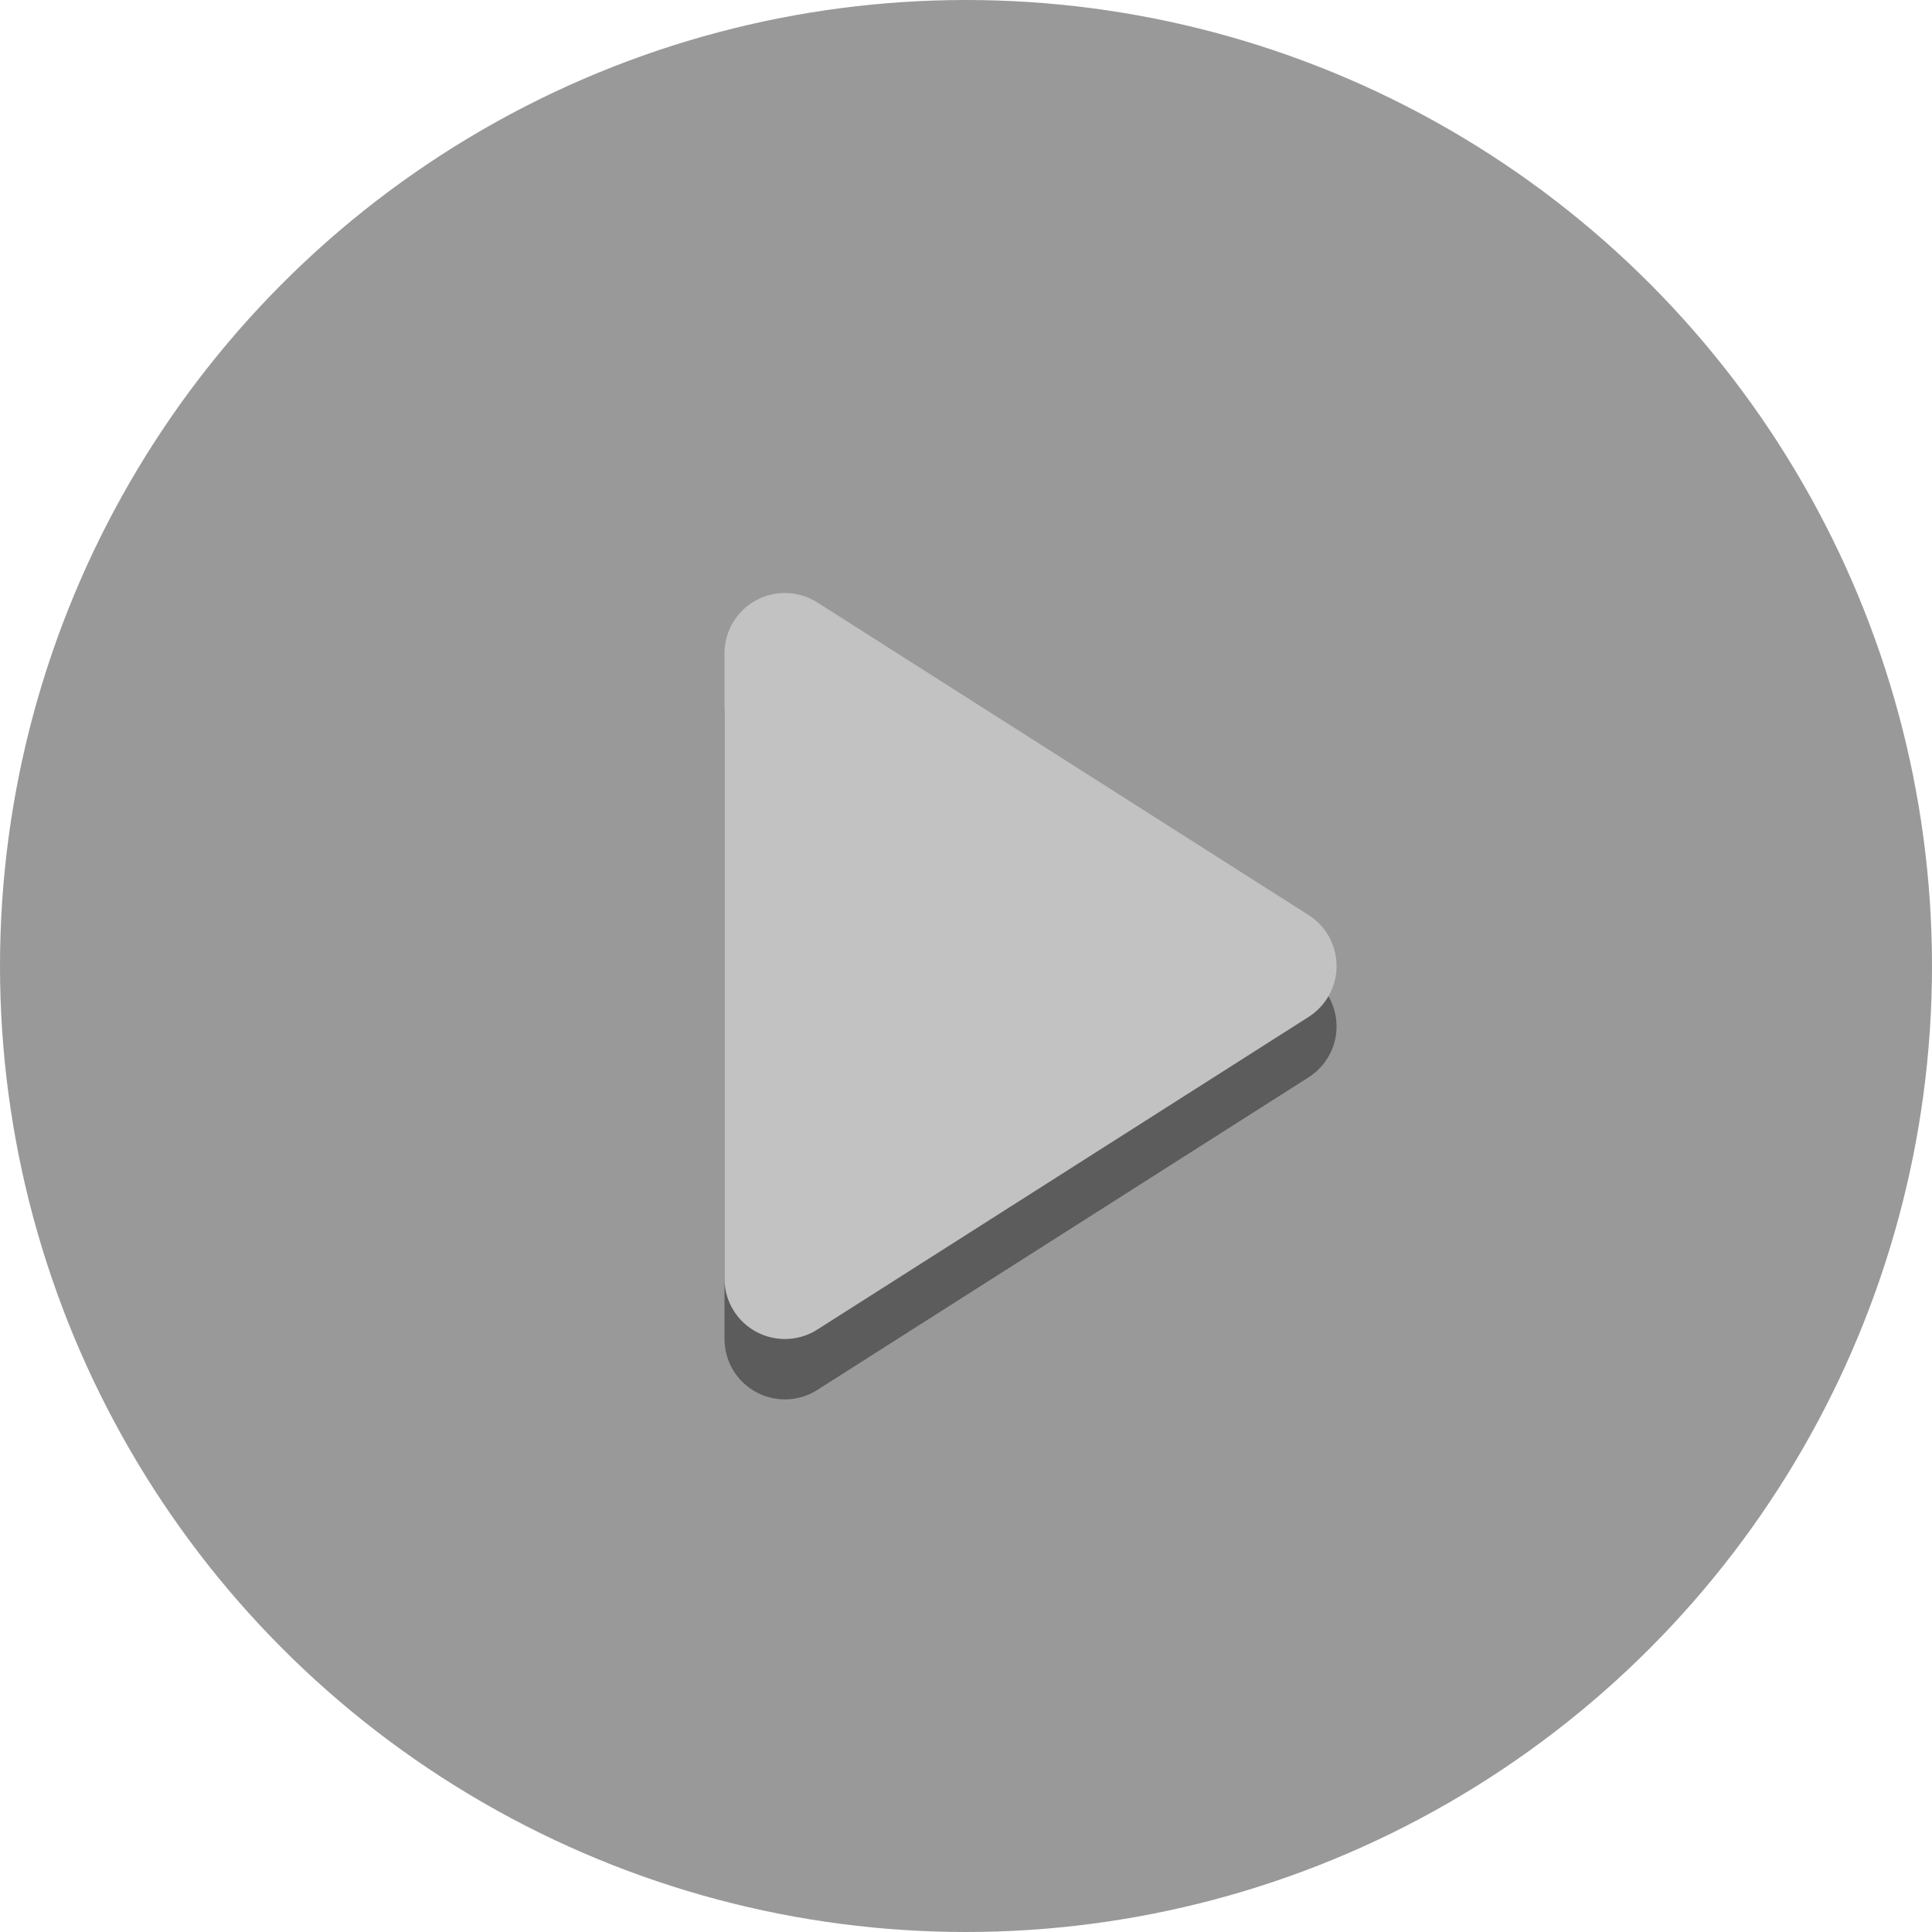 <?xml version="1.0" encoding="UTF-8"?>
<svg width="32px" height="32px" viewBox="0 0 32 32" version="1.1" xmlns="http://www.w3.org/2000/svg" xmlns:xlink="http://www.w3.org/1999/xlink">
    <!-- Generator: Sketch 53.2 (72643) - https://sketchapp.com -->
    <title>Thumbnail Overlay - Play</title>
    <desc>Created with Sketch.</desc>
    <defs>
        <path d="M13.537,9.978 L21.674,15.156 C22.14,15.453 22.278,16.071 21.981,16.537 C21.902,16.66 21.798,16.765 21.674,16.844 L13.537,22.022 C13.071,22.318 12.453,22.181 12.156,21.715 C12.054,21.555 12,21.369 12,21.178 L12,10.822 C12,10.269 12.448,9.822 13,9.822 C13.19,9.822 13.376,9.876 13.537,9.978 Z" id="path-1"></path>
        <filter x="-45.5%" y="-22.7%" width="183.1%" height="159.7%" filterUnits="objectBoundingBox" id="filter-2">
            <feOffset dx="0" dy="1" in="SourceAlpha" result="shadowOffsetOuter1"></feOffset>
            <feGaussianBlur stdDeviation="1.5" in="shadowOffsetOuter1" result="shadowBlurOuter1"></feGaussianBlur>
            <feColorMatrix values="0 0 0 0 0   0 0 0 0 0   0 0 0 0 0  0 0 0 0.2 0" type="matrix" in="shadowBlurOuter1"></feColorMatrix>
        </filter>
    </defs>
    <g id="Thumbnail-Overlay---Play" stroke="none" stroke-width="1" fill="none" fill-rule="evenodd">
        <g id="Play-Button">
            <circle id="Oval" fill-opacity="0.4" fill="#000000" cx="16" cy="16" r="16"></circle>
            <g id="Rectangle" opacity="0.4">
                <use fill="black" fill-opacity="1" filter="url(#filter-2)" xlink:href="#path-1"></use>
                <use fill="#FFFFFF" fill-rule="evenodd" xlink:href="#path-1"></use>
            </g>
        </g>
    </g>
</svg>